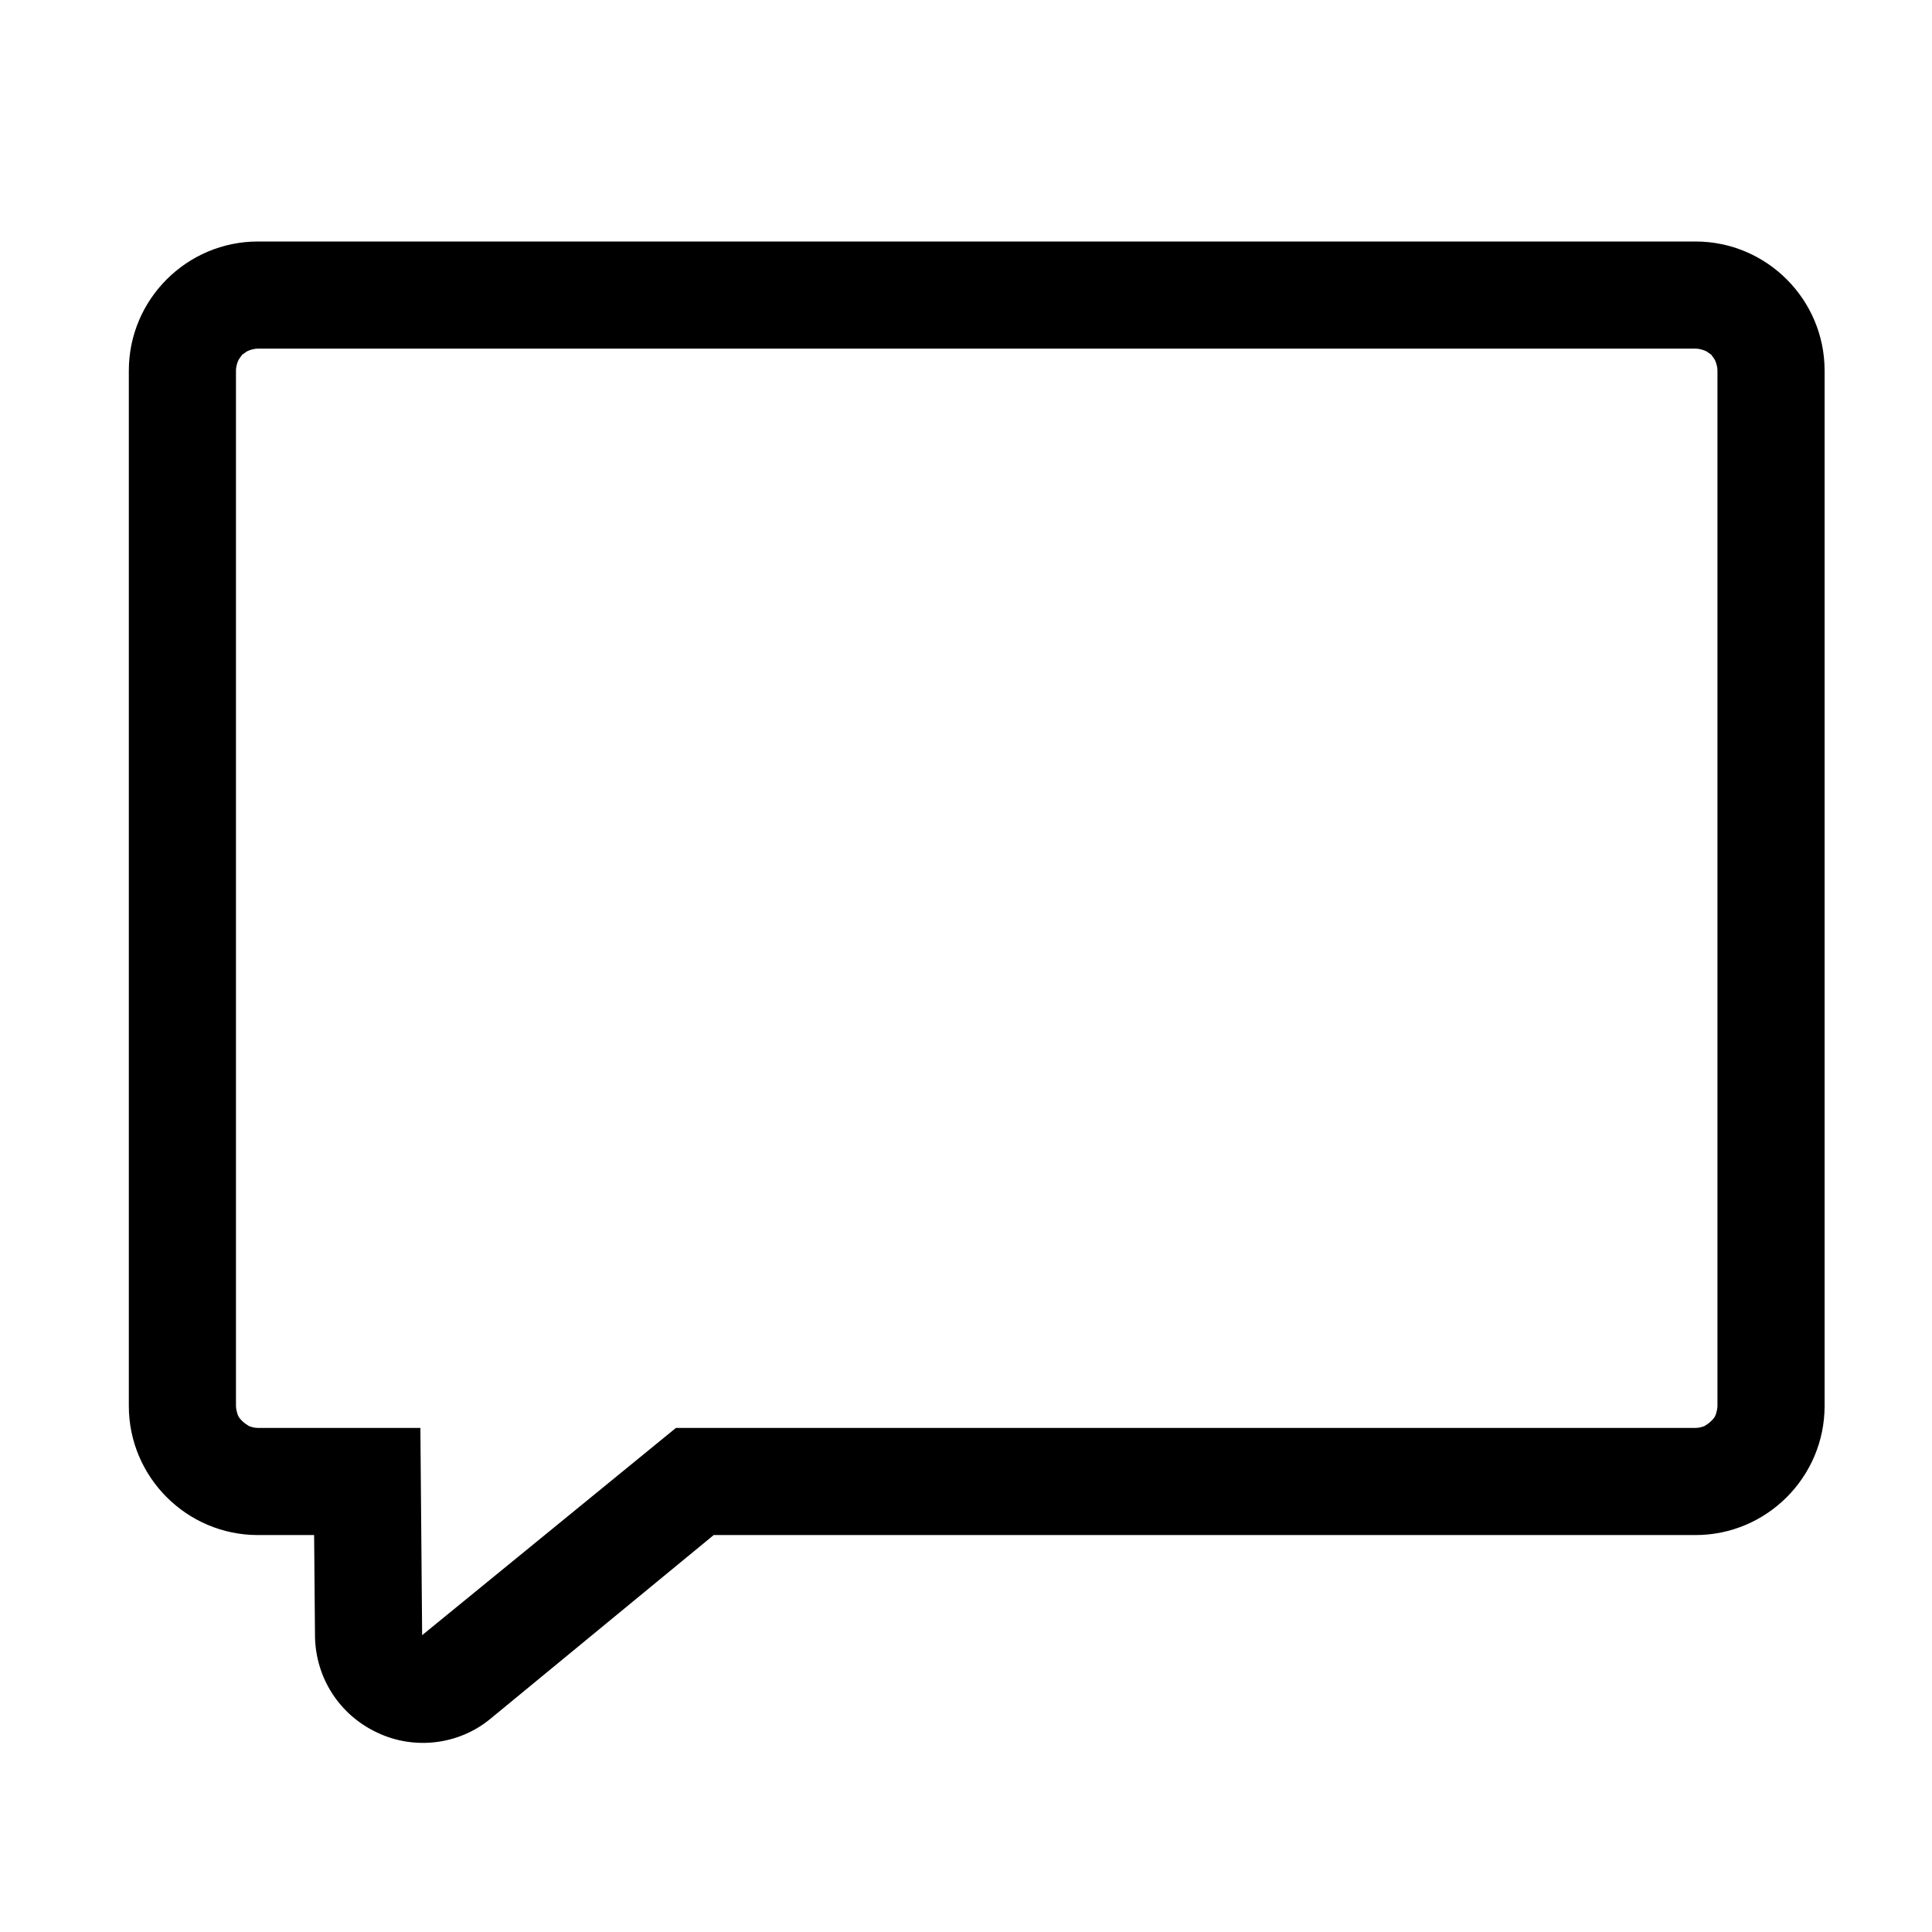 <svg xmlns="http://www.w3.org/2000/svg" xmlns:xlink="http://www.w3.org/1999/xlink" width="22" height="22" viewBox="0 0 22 22" fill="none"><defs><rect id="path_0" x="0" y="0" width="22" height="22" /></defs><g opacity="1" transform="translate(0 0)  rotate(0 11 11)"><mask id="bg-mask-0" fill="white"><use xlink:href="#path_0"></use></mask><g mask="url(#bg-mask-0)" ><path id="并集 (轮廓)" fill-rule="evenodd" style="fill:#000000" transform="translate(1.467 2.75)  rotate(0 9.656 8.548)" opacity="1" d="M19.31 1.47L19.31 13.26C19.31 14.07 18.65 14.73 17.84 14.73L6.66 14.73L4.12 16.82C3.76 17.12 3.25 17.18 2.83 16.98C2.4 16.78 2.13 16.36 2.12 15.89L2.11 14.73L1.47 14.73C0.66 14.73 0 14.07 0 13.26L0 1.47C0 0.66 0.66 0 1.47 0L17.84 0C18.65 0 19.31 0.66 19.31 1.47ZM1.29 1.29C1.27 1.32 1.25 1.34 1.24 1.37C1.23 1.4 1.22 1.43 1.22 1.47L1.22 13.26C1.22 13.29 1.23 13.33 1.24 13.36C1.25 13.39 1.27 13.41 1.29 13.43C1.32 13.46 1.34 13.47 1.37 13.49C1.4 13.5 1.43 13.51 1.47 13.51L3.32 13.51L3.34 15.87L6.23 13.51L17.84 13.51C17.88 13.51 17.91 13.5 17.94 13.49C17.97 13.47 17.99 13.46 18.02 13.43C18.04 13.41 18.06 13.39 18.07 13.36C18.08 13.33 18.09 13.29 18.09 13.26L18.09 1.47C18.09 1.43 18.08 1.4 18.07 1.37C18.06 1.34 18.04 1.32 18.02 1.29C17.99 1.27 17.97 1.25 17.94 1.24C17.91 1.23 17.88 1.22 17.84 1.22L1.47 1.22C1.43 1.22 1.4 1.23 1.37 1.24C1.34 1.25 1.32 1.27 1.29 1.29Z" /></g></g></svg>